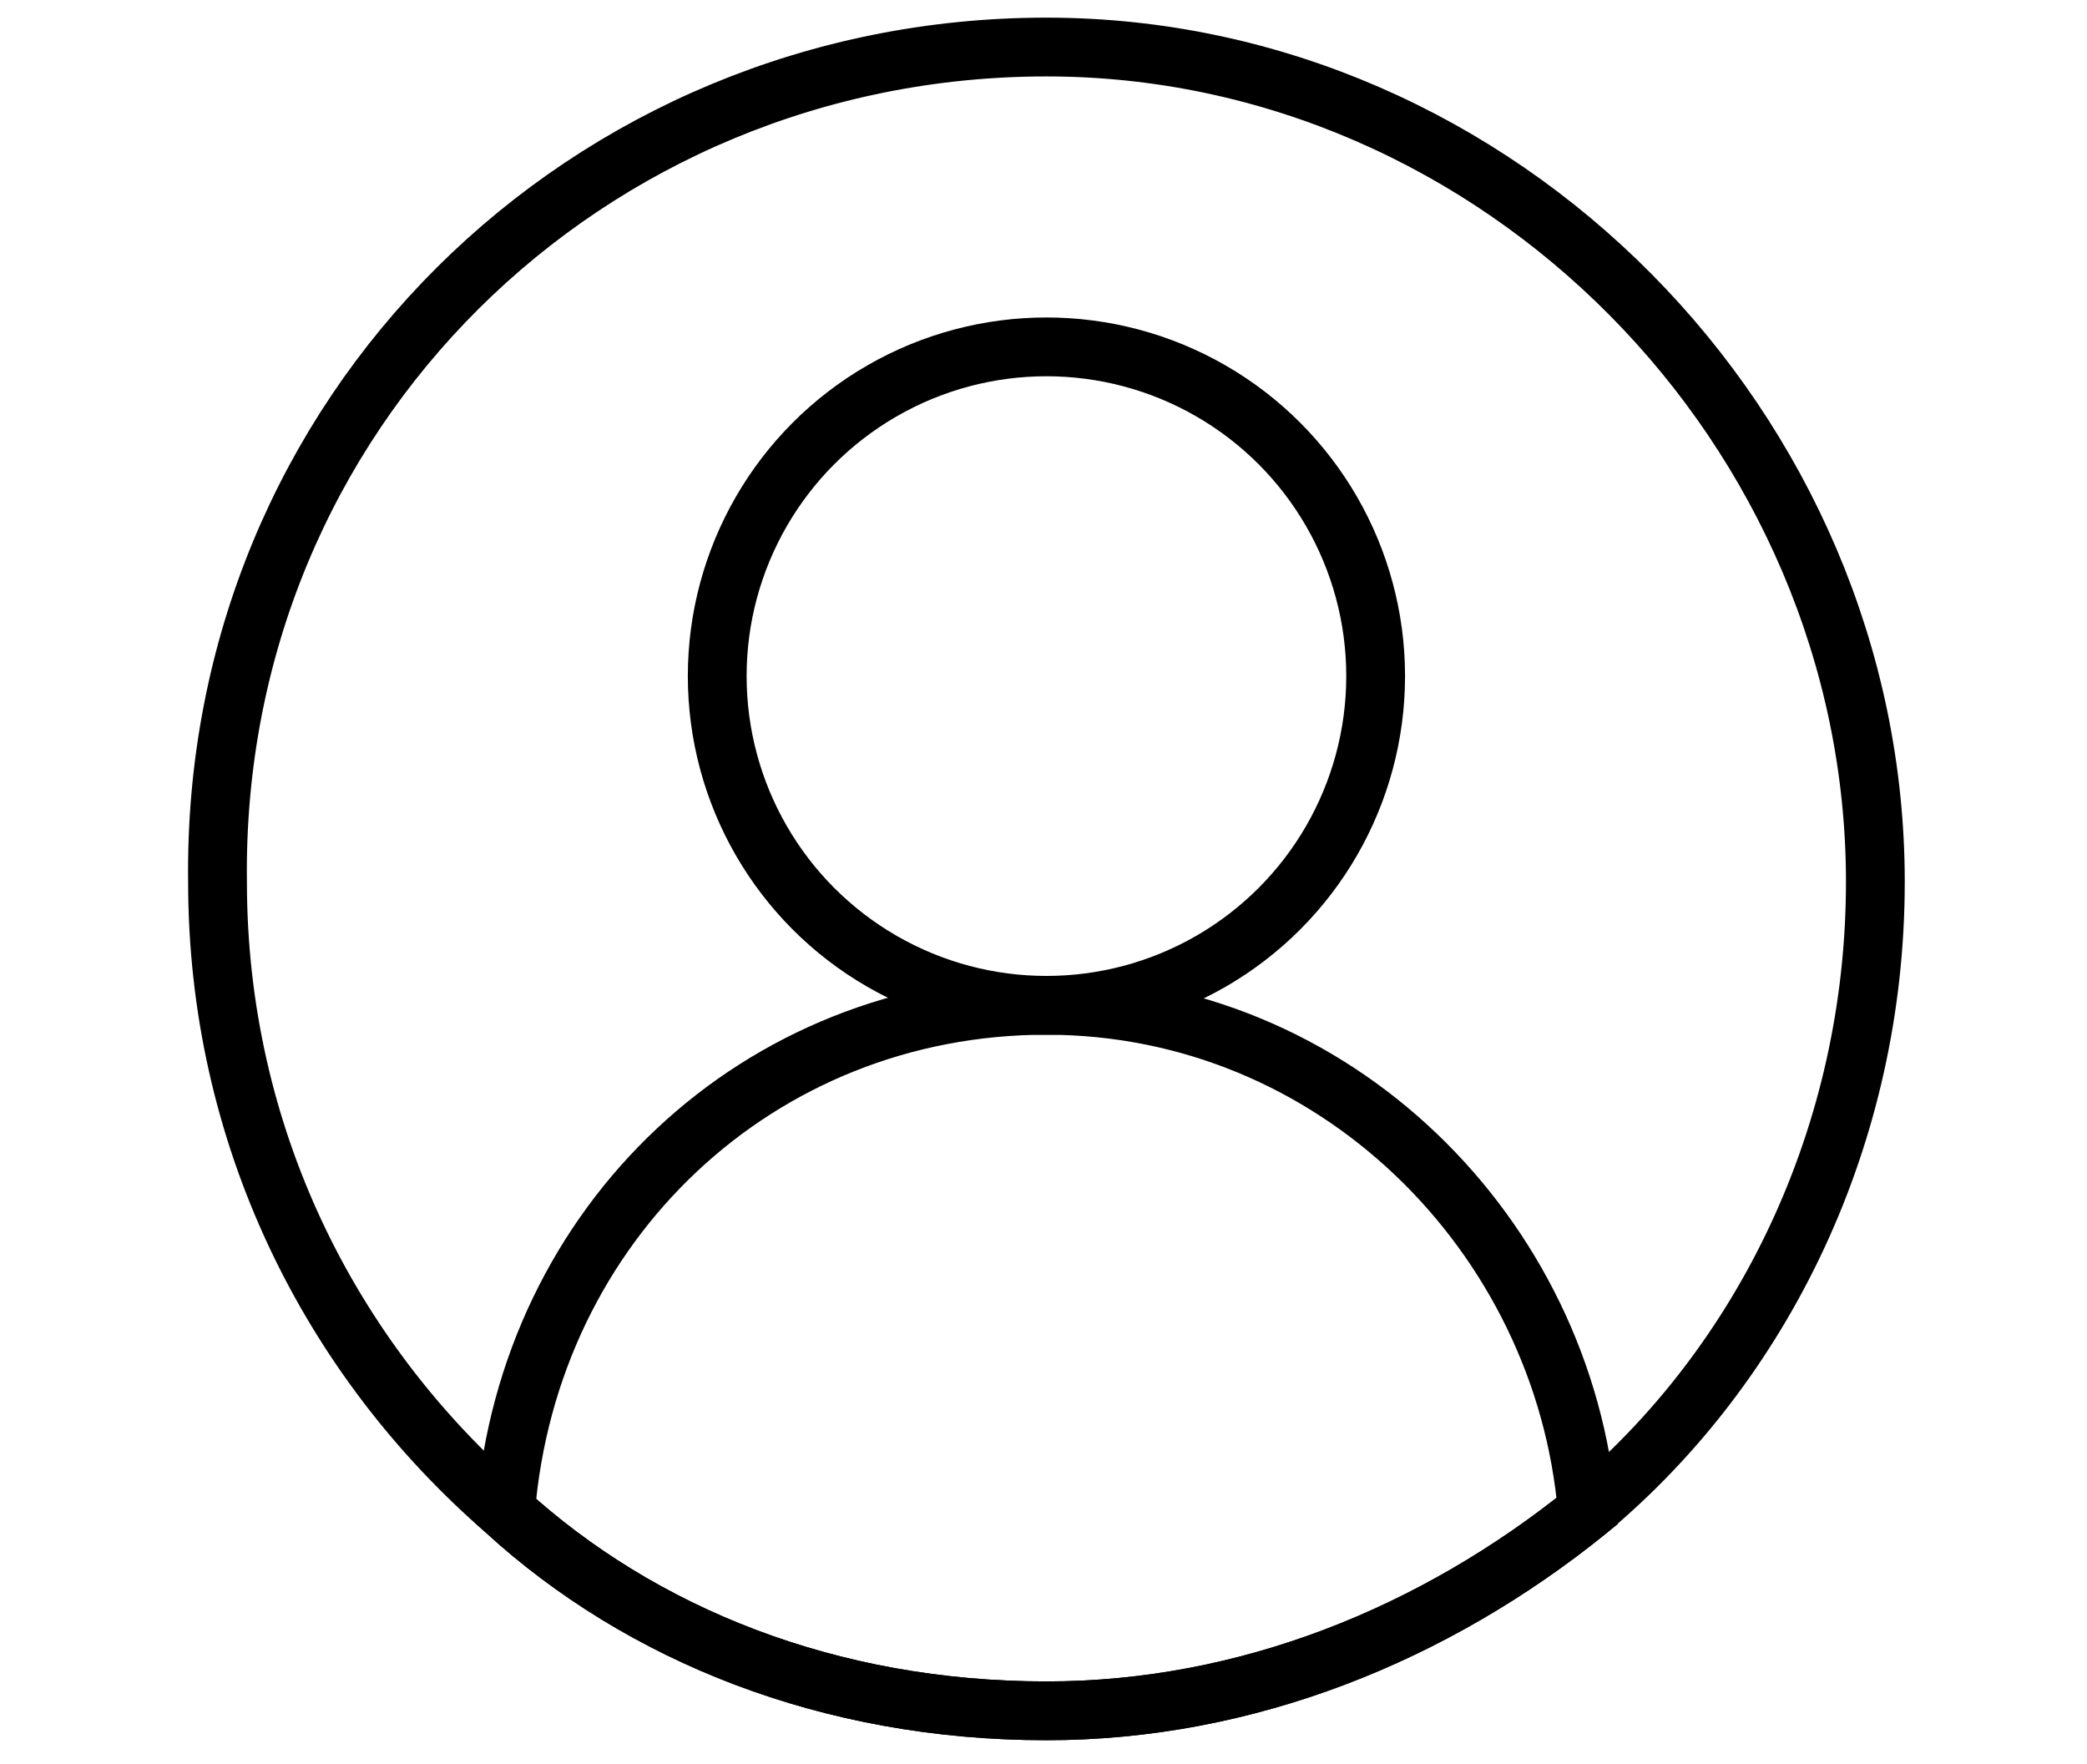 <?xml version="1.0" encoding="utf-8"?>
<!-- Generator: Adobe Illustrator 24.1.0, SVG Export Plug-In . SVG Version: 6.00 Build 0)  -->
<svg version="1.1" id="Layer_1" xmlns="http://www.w3.org/2000/svg" xmlns:xlink="http://www.w3.org/1999/xlink" x="0px" y="0px"
	 viewBox="0 0 35.5 30" style="enable-background:new 0 0 35.5 30;" xml:space="preserve">
<style type="text/css">
	.st0{fill:none;stroke:#000000;stroke-miterlimit:10;}
</style>
<g>
	<path class="st0" d="M31.9,15c0,4.3-1.9,8.2-4.9,10.7c-2.6,2.1-5.8,3.4-9.2,3.4c-3.7,0-6.9-1.3-9.2-3.4c-3-2.6-4.9-6.4-4.9-10.7
		C3.6,7,10,0.8,17.8,0.8C25.5,0.8,31.9,7.3,31.9,15z"/>
	<circle class="st0" cx="17.8" cy="11.5" r="5.6"/>
	<path class="st0" d="M27,25.7c-2.6,2.1-5.8,3.4-9.2,3.4c-3.7,0-6.9-1.3-9.2-3.4c0.4-4.9,4.3-8.6,9.2-8.6S26.6,21,27,25.7z"/>
</g>
</svg>
